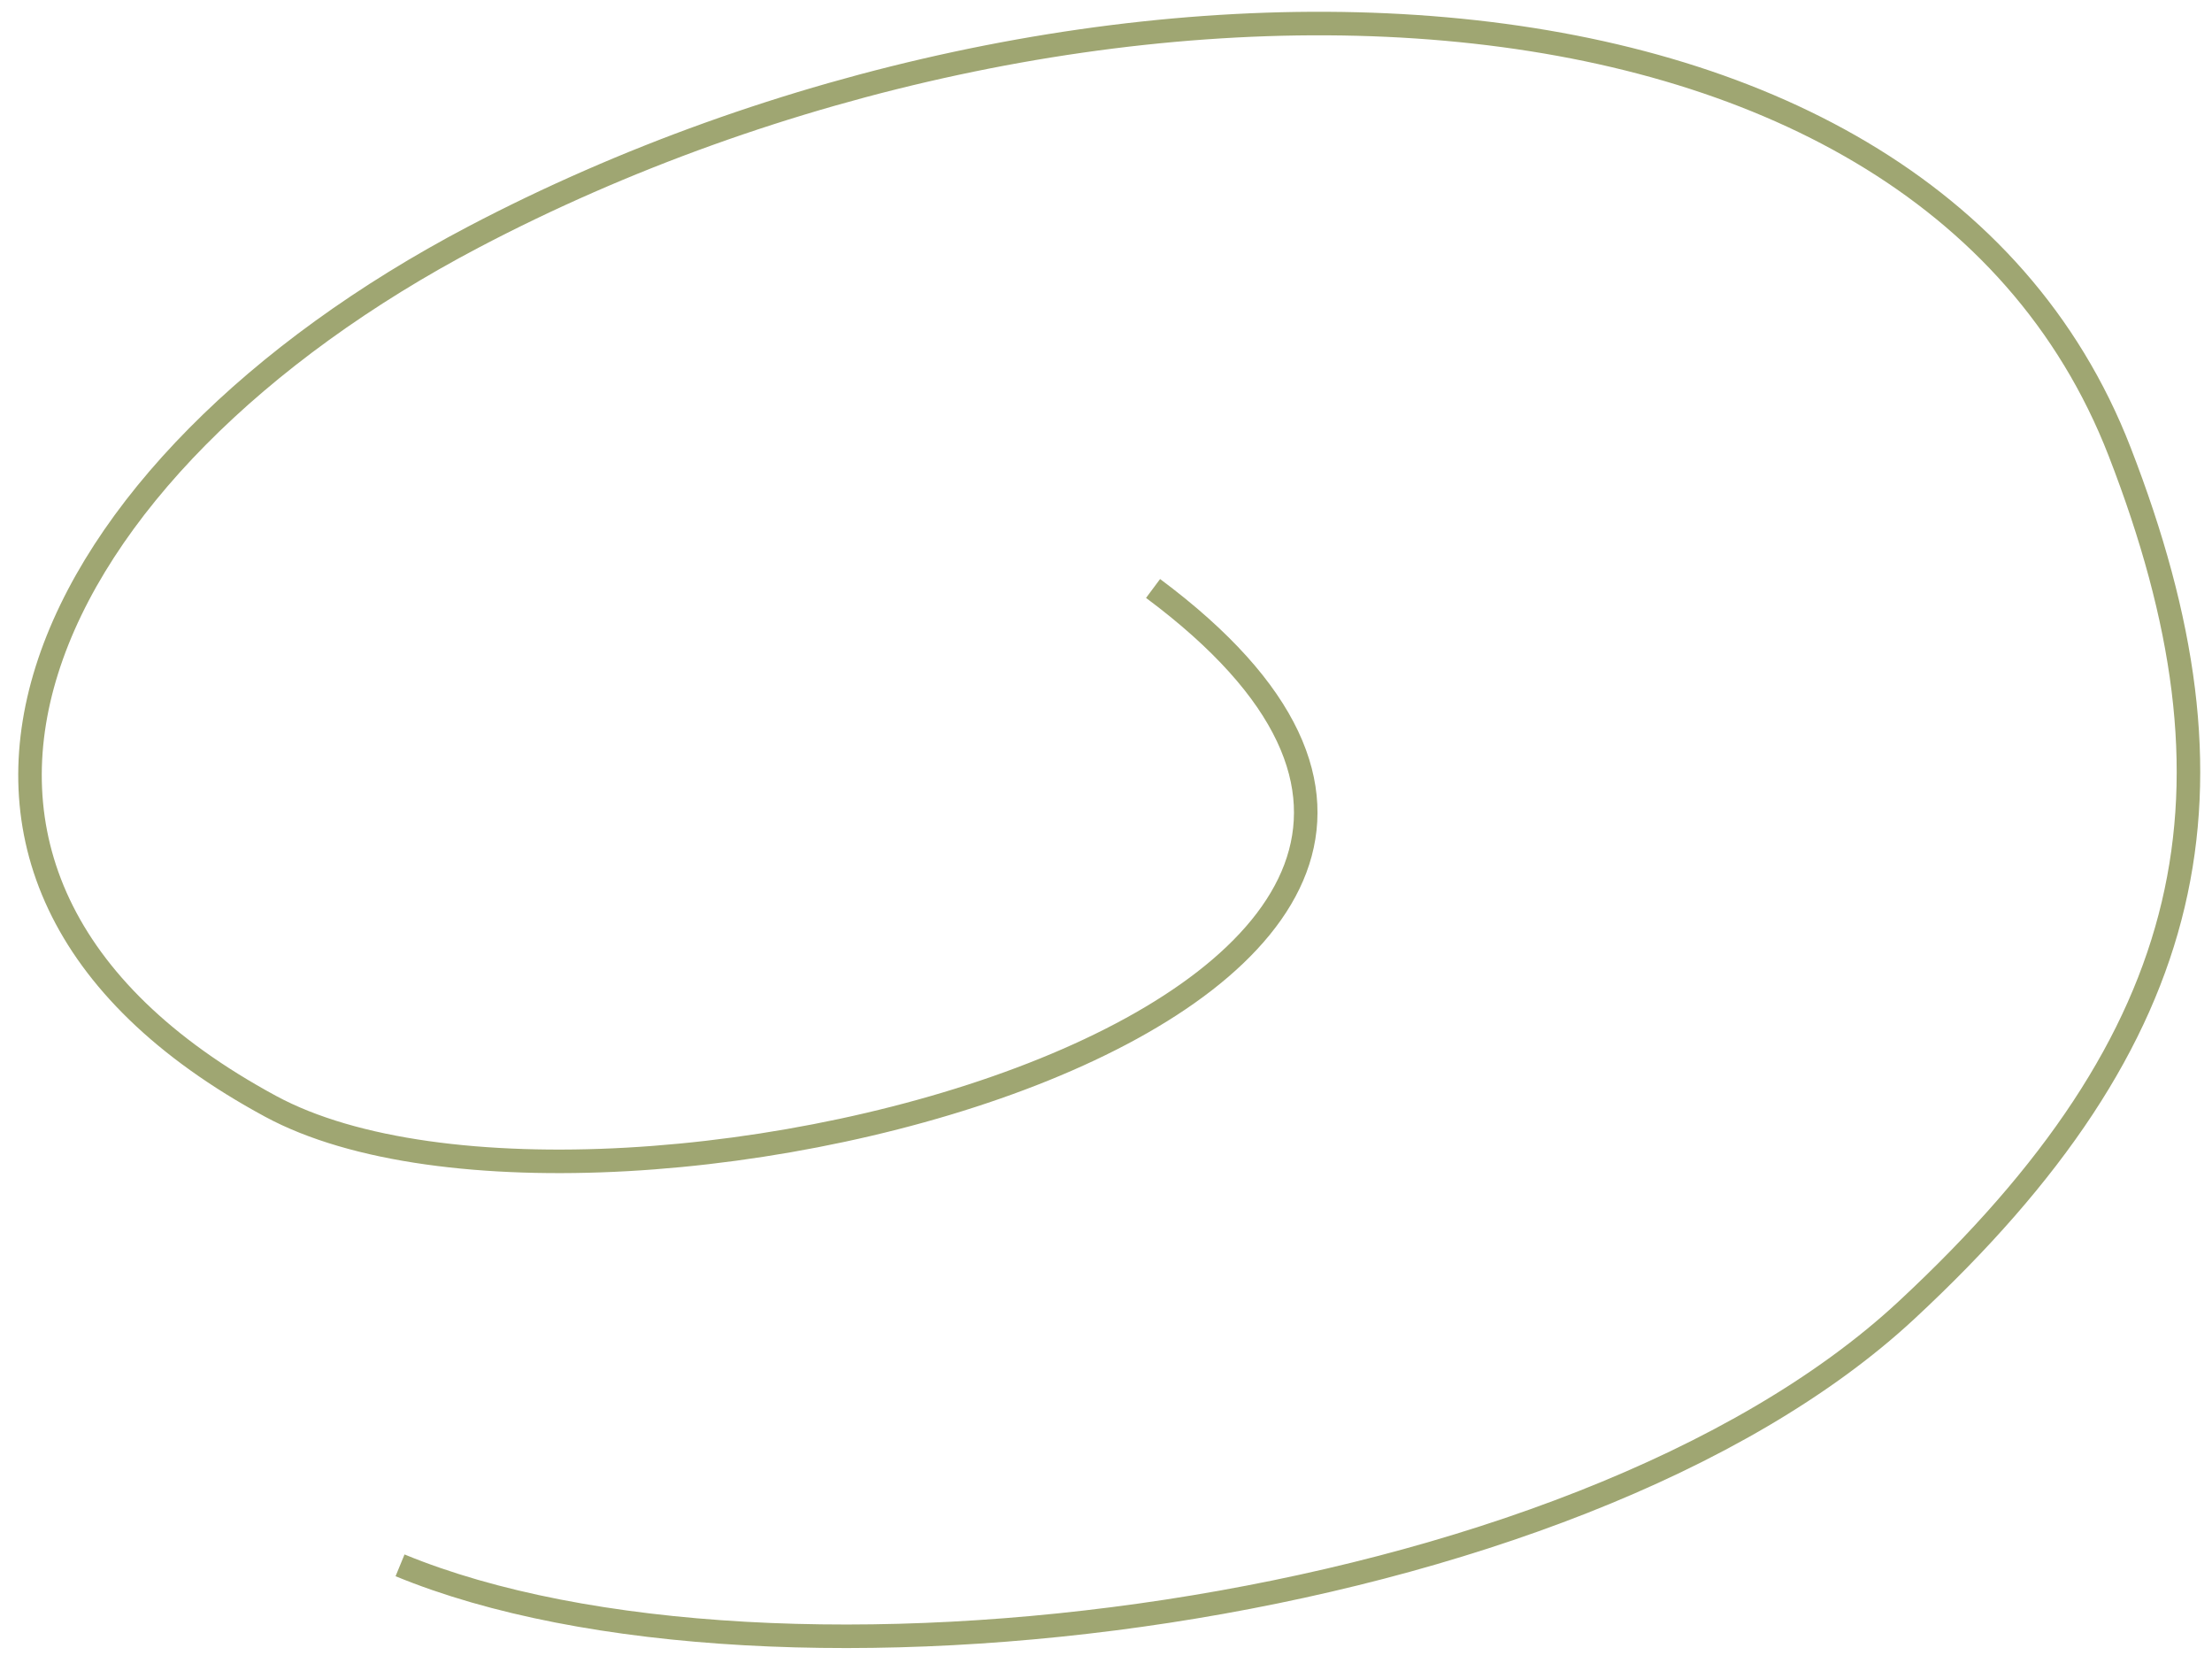 <svg width="94" height="71" viewBox="0 0 94 71" fill="none" xmlns="http://www.w3.org/2000/svg">
<path d="M49 25C72.5 42.5 25.669 54.66 11.5 47C-6.839 37.086 1.61 19.794 20.129 10.066C45.684 -3.357 81.42 -3.105 90.074 19.186C95.648 33.544 93.593 43.981 81.013 55.664C66.863 68.807 32.774 73 17 66.5" stroke="#9FA672"/>
</svg>
